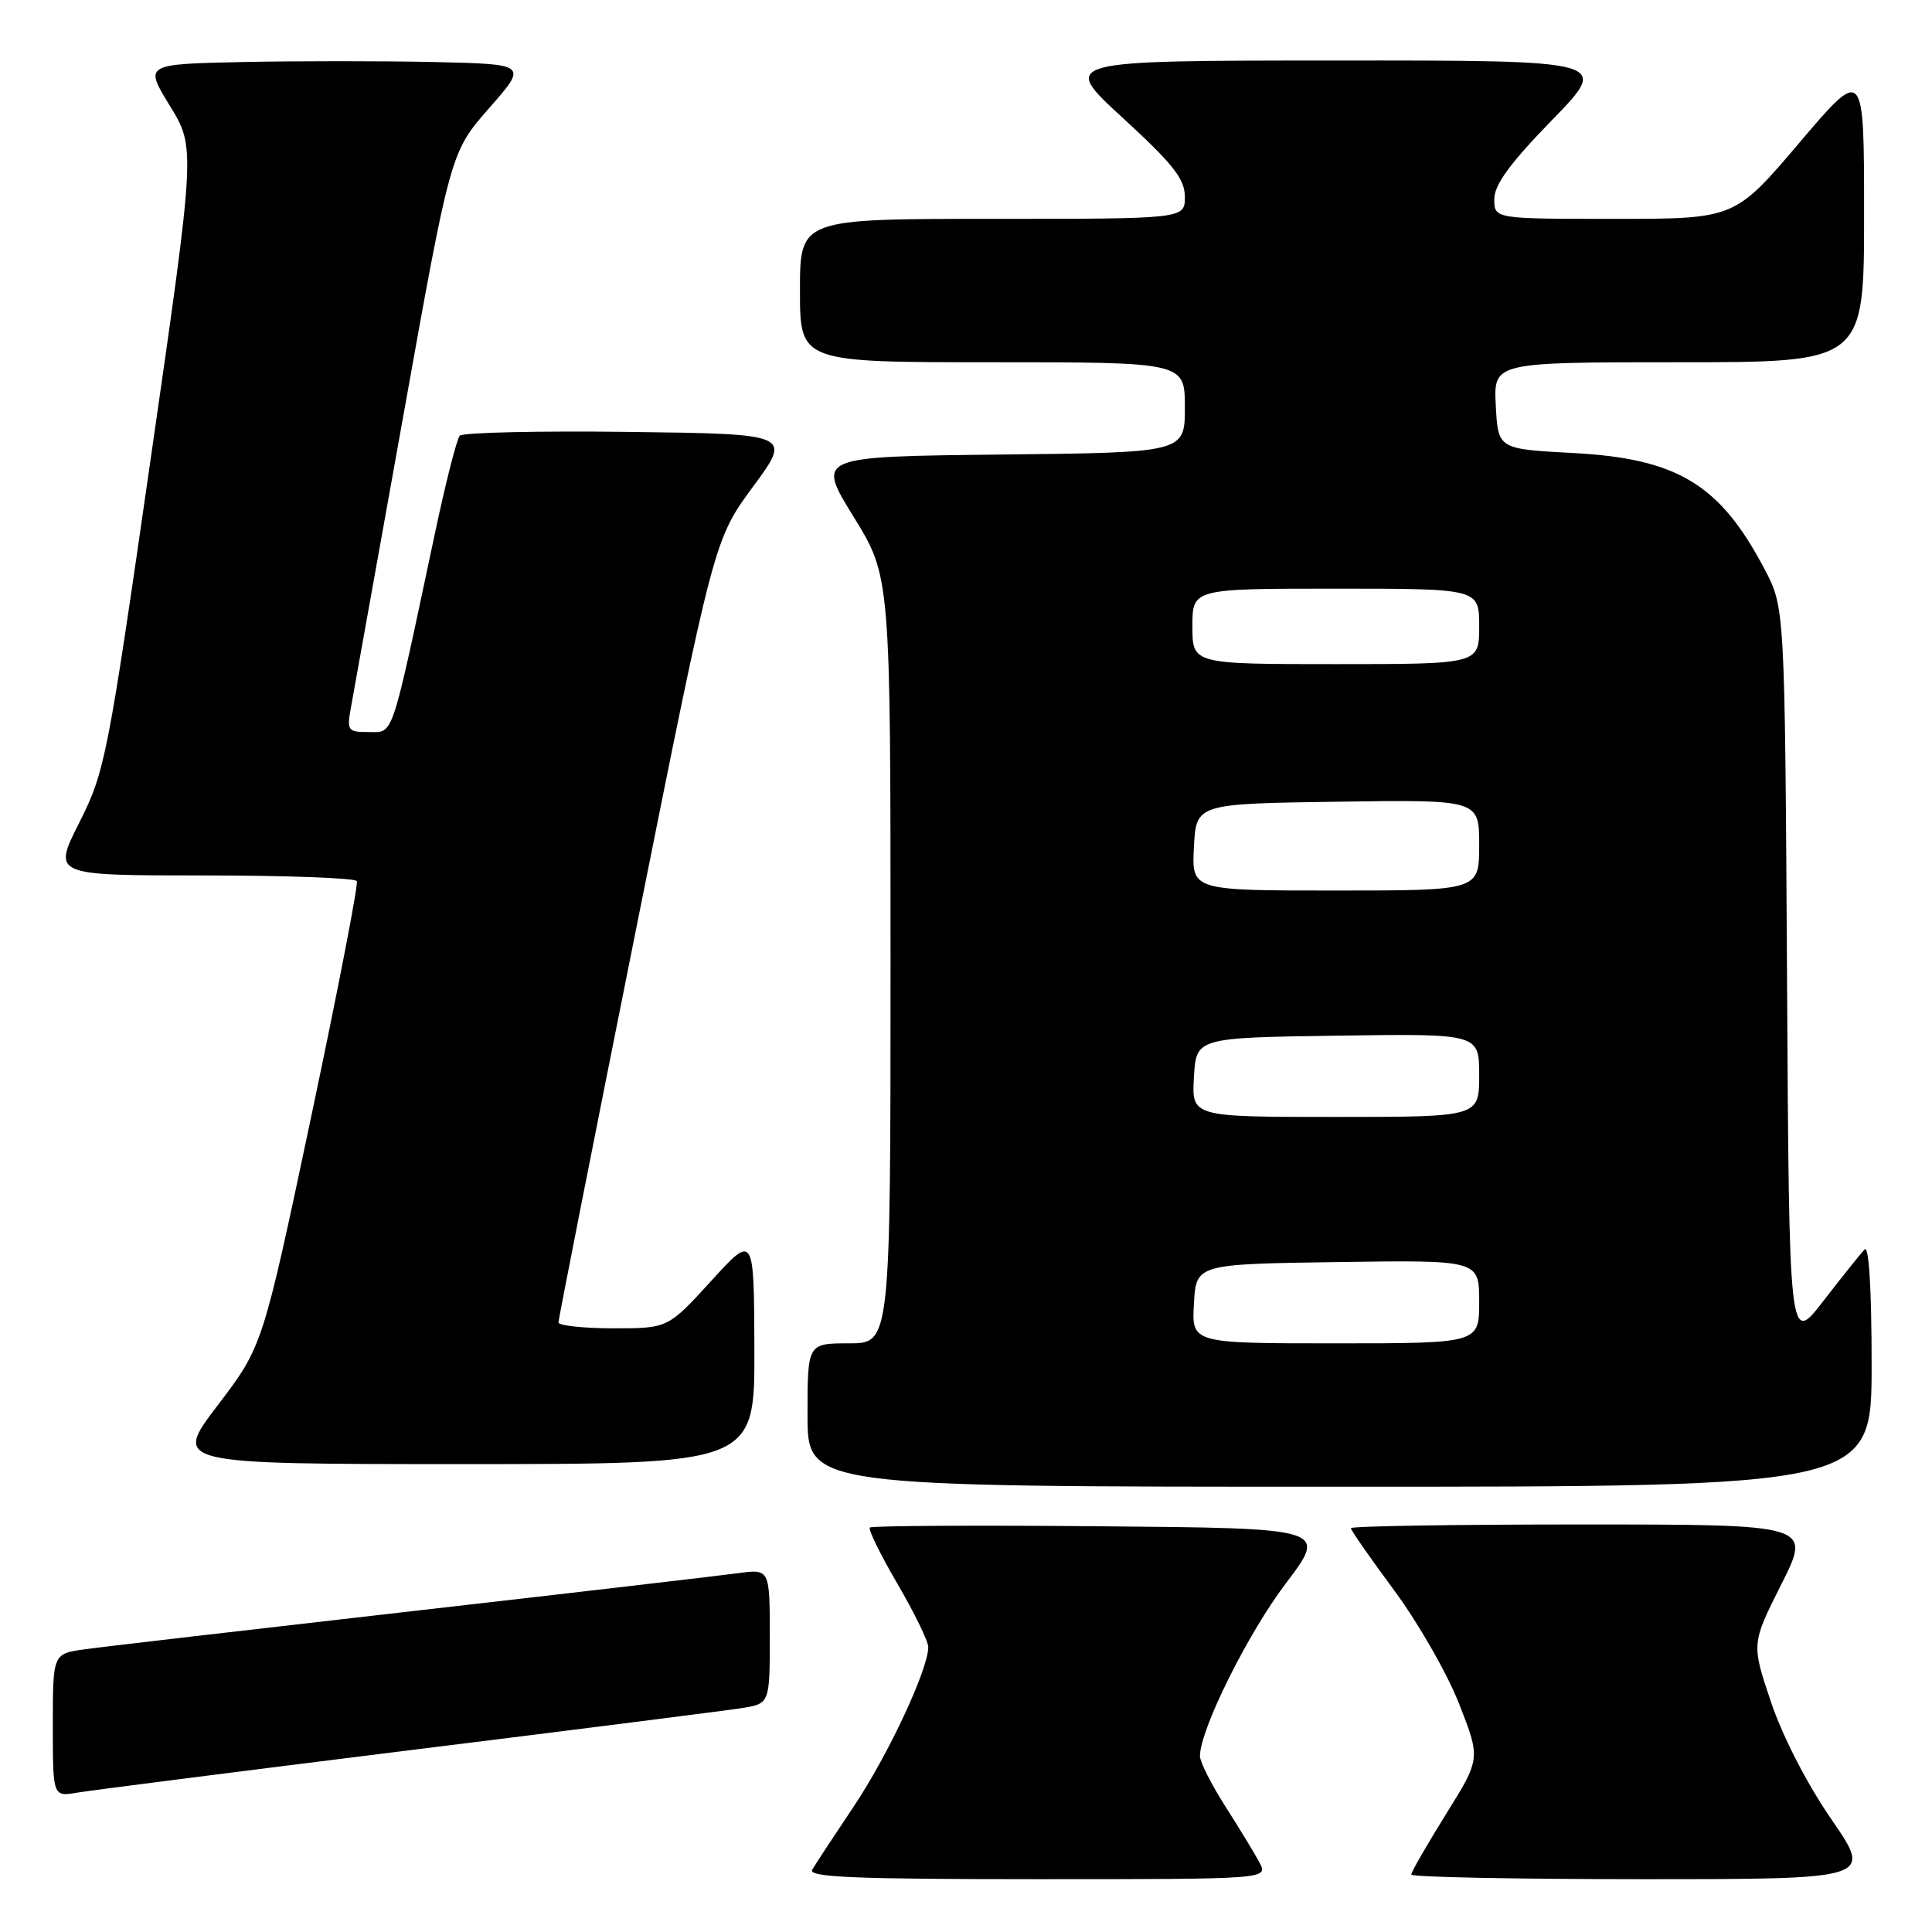 <?xml version="1.0" encoding="UTF-8" standalone="no"?>
<!DOCTYPE svg PUBLIC "-//W3C//DTD SVG 1.1//EN" "http://www.w3.org/Graphics/SVG/1.1/DTD/svg11.dtd" >
<svg xmlns="http://www.w3.org/2000/svg" xmlns:xlink="http://www.w3.org/1999/xlink" version="1.1" viewBox="0 0 256 256">
 <g >
 <path fill="currentColor"
d=" M 166.88 246.78 C 166.23 245.56 164.19 242.21 162.35 239.33 C 160.51 236.45 159.00 233.46 159.00 232.69 C 159.00 229.20 165.32 216.48 170.37 209.82 C 175.91 202.50 175.91 202.50 145.80 202.24 C 129.24 202.09 115.50 202.17 115.26 202.41 C 115.02 202.65 116.66 206.00 118.91 209.85 C 121.16 213.70 123.00 217.48 123.00 218.25 C 123.00 221.19 117.68 232.57 113.11 239.39 C 110.49 243.30 108.02 247.06 107.62 247.75 C 107.04 248.74 113.28 249.00 137.48 249.00 C 168.07 249.00 168.07 249.00 166.88 246.78 Z  M 242.69 241.10 C 239.43 236.37 236.21 230.11 234.66 225.51 C 232.07 217.81 232.07 217.81 236.05 209.90 C 240.02 202.00 240.02 202.00 209.51 202.00 C 192.73 202.00 179.00 202.22 179.00 202.49 C 179.00 202.77 181.59 206.48 184.75 210.75 C 187.91 215.02 191.78 221.78 193.34 225.77 C 196.19 233.03 196.19 233.03 191.59 240.40 C 189.07 244.46 187.00 248.05 187.00 248.39 C 187.00 248.72 200.75 249.00 217.57 249.00 C 248.13 249.00 248.13 249.00 242.69 241.10 Z  M 54.00 231.95 C 76.28 229.19 96.19 226.66 98.25 226.34 C 102.00 225.74 102.00 225.74 102.00 216.81 C 102.00 207.88 102.00 207.88 97.75 208.46 C 95.41 208.78 75.95 211.05 54.50 213.50 C 33.05 215.95 13.59 218.21 11.25 218.54 C 7.00 219.12 7.00 219.12 7.00 228.61 C 7.00 238.09 7.00 238.09 10.25 237.53 C 12.04 237.23 31.73 234.72 54.00 231.95 Z  M 248.00 180.80 C 248.00 170.90 247.64 164.97 247.08 165.55 C 246.57 166.07 244.11 169.15 241.61 172.38 C 237.07 178.26 237.07 178.26 236.79 129.38 C 236.50 80.50 236.50 80.50 233.79 75.37 C 227.89 64.17 222.27 60.77 208.50 60.03 C 198.50 59.50 198.50 59.50 198.20 53.75 C 197.90 48.00 197.90 48.00 222.45 48.00 C 247.00 48.00 247.00 48.00 247.00 28.41 C 247.00 8.82 247.00 8.82 238.43 18.91 C 229.86 29.00 229.86 29.00 213.93 29.00 C 198.00 29.00 198.00 29.00 198.00 26.39 C 198.00 24.48 200.08 21.64 205.67 15.89 C 213.35 8.00 213.35 8.00 176.92 8.02 C 140.50 8.03 140.50 8.03 148.75 15.60 C 155.46 21.76 157.00 23.71 157.00 26.09 C 157.00 29.00 157.00 29.00 131.50 29.00 C 106.00 29.00 106.00 29.00 106.00 38.50 C 106.00 48.00 106.00 48.00 131.50 48.00 C 157.00 48.00 157.00 48.00 157.00 53.98 C 157.00 59.97 157.00 59.97 132.59 60.23 C 108.19 60.50 108.19 60.50 113.09 68.45 C 118.00 76.40 118.00 76.40 118.00 127.20 C 118.00 178.00 118.00 178.00 112.50 178.00 C 107.00 178.00 107.00 178.00 107.00 187.50 C 107.00 197.00 107.00 197.00 177.50 197.00 C 248.00 197.00 248.00 197.00 248.00 180.80 Z  M 99.96 178.75 C 99.91 163.50 99.91 163.50 94.21 169.76 C 88.50 176.01 88.50 176.01 81.25 176.01 C 77.26 176.00 74.00 175.65 74.00 175.23 C 74.00 174.80 78.64 151.29 84.31 122.98 C 94.62 71.50 94.62 71.50 99.77 64.50 C 104.93 57.50 104.93 57.50 83.28 57.23 C 71.38 57.08 61.32 57.31 60.92 57.73 C 60.53 58.15 59.01 64.12 57.56 71.00 C 51.75 98.35 52.20 97.00 48.87 97.00 C 46.07 97.00 45.94 96.82 46.50 93.75 C 46.83 91.96 49.93 74.67 53.40 55.33 C 59.70 20.16 59.70 20.16 64.81 14.33 C 69.93 8.50 69.93 8.50 57.52 8.22 C 50.70 8.07 39.27 8.07 32.12 8.22 C 19.12 8.50 19.12 8.50 22.52 14.04 C 25.91 19.58 25.91 19.58 19.97 60.78 C 14.26 100.46 13.91 102.24 10.51 108.99 C 6.97 116.00 6.97 116.00 26.93 116.00 C 37.90 116.00 47.06 116.34 47.28 116.75 C 47.50 117.16 44.78 131.20 41.24 147.94 C 34.80 178.38 34.80 178.38 28.86 186.19 C 22.91 194.00 22.91 194.00 61.46 194.00 C 100.00 194.00 100.00 194.00 99.96 178.75 Z  M 158.20 172.75 C 158.50 167.50 158.50 167.50 177.25 167.23 C 196.00 166.96 196.00 166.96 196.00 172.48 C 196.00 178.00 196.00 178.00 176.95 178.00 C 157.90 178.00 157.90 178.00 158.20 172.75 Z  M 158.20 142.75 C 158.50 137.50 158.50 137.50 177.25 137.23 C 196.00 136.96 196.00 136.96 196.00 142.48 C 196.00 148.00 196.00 148.00 176.95 148.00 C 157.90 148.00 157.90 148.00 158.20 142.75 Z  M 158.20 112.25 C 158.50 106.50 158.50 106.50 177.25 106.23 C 196.00 105.96 196.00 105.96 196.00 111.98 C 196.00 118.00 196.00 118.00 176.95 118.00 C 157.90 118.00 157.90 118.00 158.20 112.25 Z  M 158.00 83.00 C 158.00 78.00 158.00 78.00 177.00 78.00 C 196.00 78.00 196.00 78.00 196.00 83.00 C 196.00 88.00 196.00 88.00 177.00 88.00 C 158.00 88.00 158.00 88.00 158.00 83.00 Z "/>
</g>
</svg>